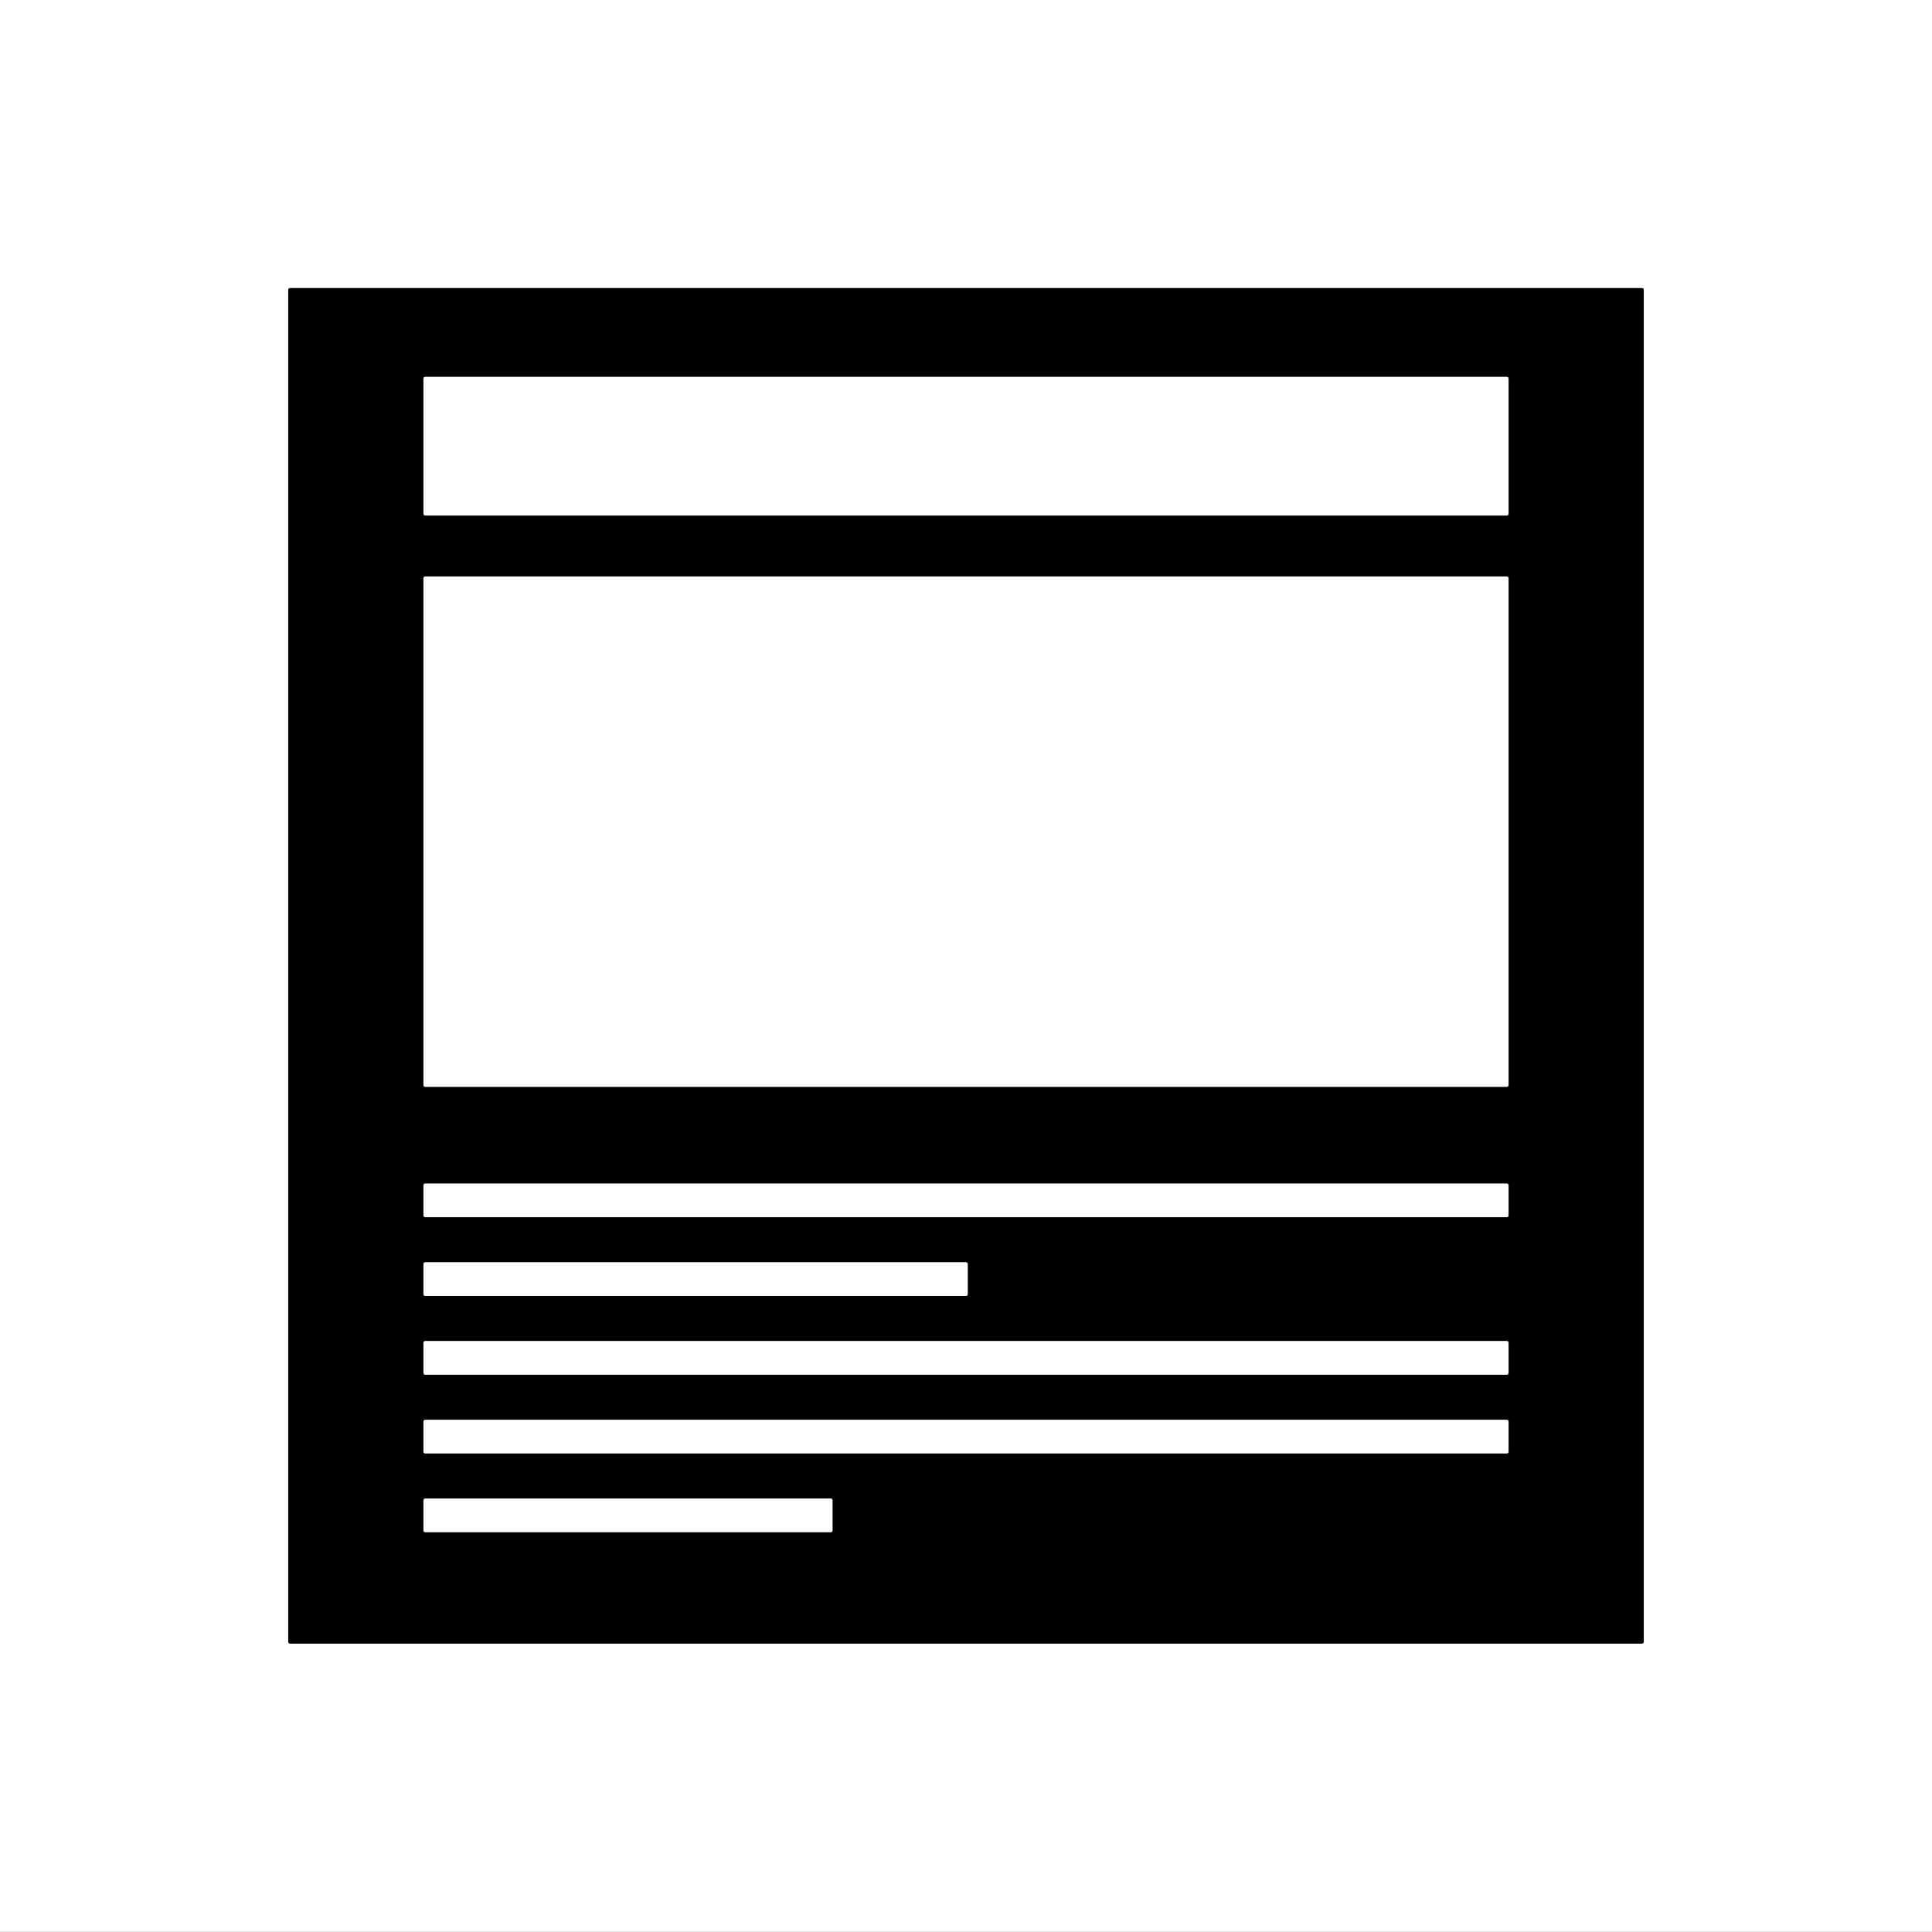 <svg version="1.1" viewBox="0.0 0.0 540.094 540.0" fill="none" stroke="none" stroke-linecap="square" stroke-miterlimit="10" xmlns:xlink="http://www.w3.org/1999/xlink" xmlns="http://www.w3.org/2000/svg"><rect x="0.0" y="0.0" width="540.094" height="540.0" fill="#808080" stroke="none"/><clipPath id="g1059fc4cc43_0_4.0"><path d="m0 0l540.095 0l0 540.0l-540.095 0l0 -540.0z" clip-rule="nonzero"/></clipPath><g clip-path="url(#g1059fc4cc43_0_4.0)"><path fill="#ffffff" d="m0 0l540.095 0l0 540.0l-540.095 0z" fill-rule="evenodd"/><path fill="#000000" d="m81.071 81.024l377.953 0l0 377.953l-377.953 0z" fill-rule="evenodd"/><path stroke="#000000" stroke-width="1.0" stroke-linejoin="round" stroke-linecap="butt" d="m81.071 81.024l377.953 0l0 377.953l-377.953 0z" fill-rule="evenodd"/><path fill="#ffffff" d="m118.866 105.835l302.362 0l0 37.795l-302.362 0z" fill-rule="evenodd"/><path stroke="#ffffff" stroke-width="1.0" stroke-linejoin="round" stroke-linecap="butt" d="m118.866 105.835l302.362 0l0 37.795l-302.362 0z" fill-rule="evenodd"/><path fill="#ffffff" d="m118.866 161.646l302.362 0l0 141.701l-302.362 0z" fill-rule="evenodd"/><path stroke="#ffffff" stroke-width="1.0" stroke-linejoin="round" stroke-linecap="butt" d="m118.866 161.646l302.362 0l0 141.701l-302.362 0z" fill-rule="evenodd"/><path fill="#ffffff" d="m118.866 331.336l302.362 0l0 8.441l-302.362 0z" fill-rule="evenodd"/><path stroke="#ffffff" stroke-width="1.0" stroke-linejoin="round" stroke-linecap="butt" d="m118.866 331.336l302.362 0l0 8.441l-302.362 0z" fill-rule="evenodd"/><path fill="#ffffff" d="m118.866 353.353l151.181 0l0 8.441l-151.181 0z" fill-rule="evenodd"/><path stroke="#ffffff" stroke-width="1.0" stroke-linejoin="round" stroke-linecap="butt" d="m118.866 353.353l151.181 0l0 8.441l-151.181 0z" fill-rule="evenodd"/><path fill="#ffffff" d="m118.866 375.37l302.362 0l0 8.441l-302.362 0z" fill-rule="evenodd"/><path stroke="#ffffff" stroke-width="1.0" stroke-linejoin="round" stroke-linecap="butt" d="m118.866 375.37l302.362 0l0 8.441l-302.362 0z" fill-rule="evenodd"/><path fill="#ffffff" d="m118.866 397.387l302.362 0l0 8.441l-302.362 0z" fill-rule="evenodd"/><path stroke="#ffffff" stroke-width="1.0" stroke-linejoin="round" stroke-linecap="butt" d="m118.866 397.387l302.362 0l0 8.441l-302.362 0z" fill-rule="evenodd"/><path fill="#ffffff" d="m118.866 419.403l113.386 0l0 8.441l-113.386 0z" fill-rule="evenodd"/><path stroke="#ffffff" stroke-width="1.0" stroke-linejoin="round" stroke-linecap="butt" d="m118.866 419.403l113.386 0l0 8.441l-113.386 0z" fill-rule="evenodd"/></g></svg>